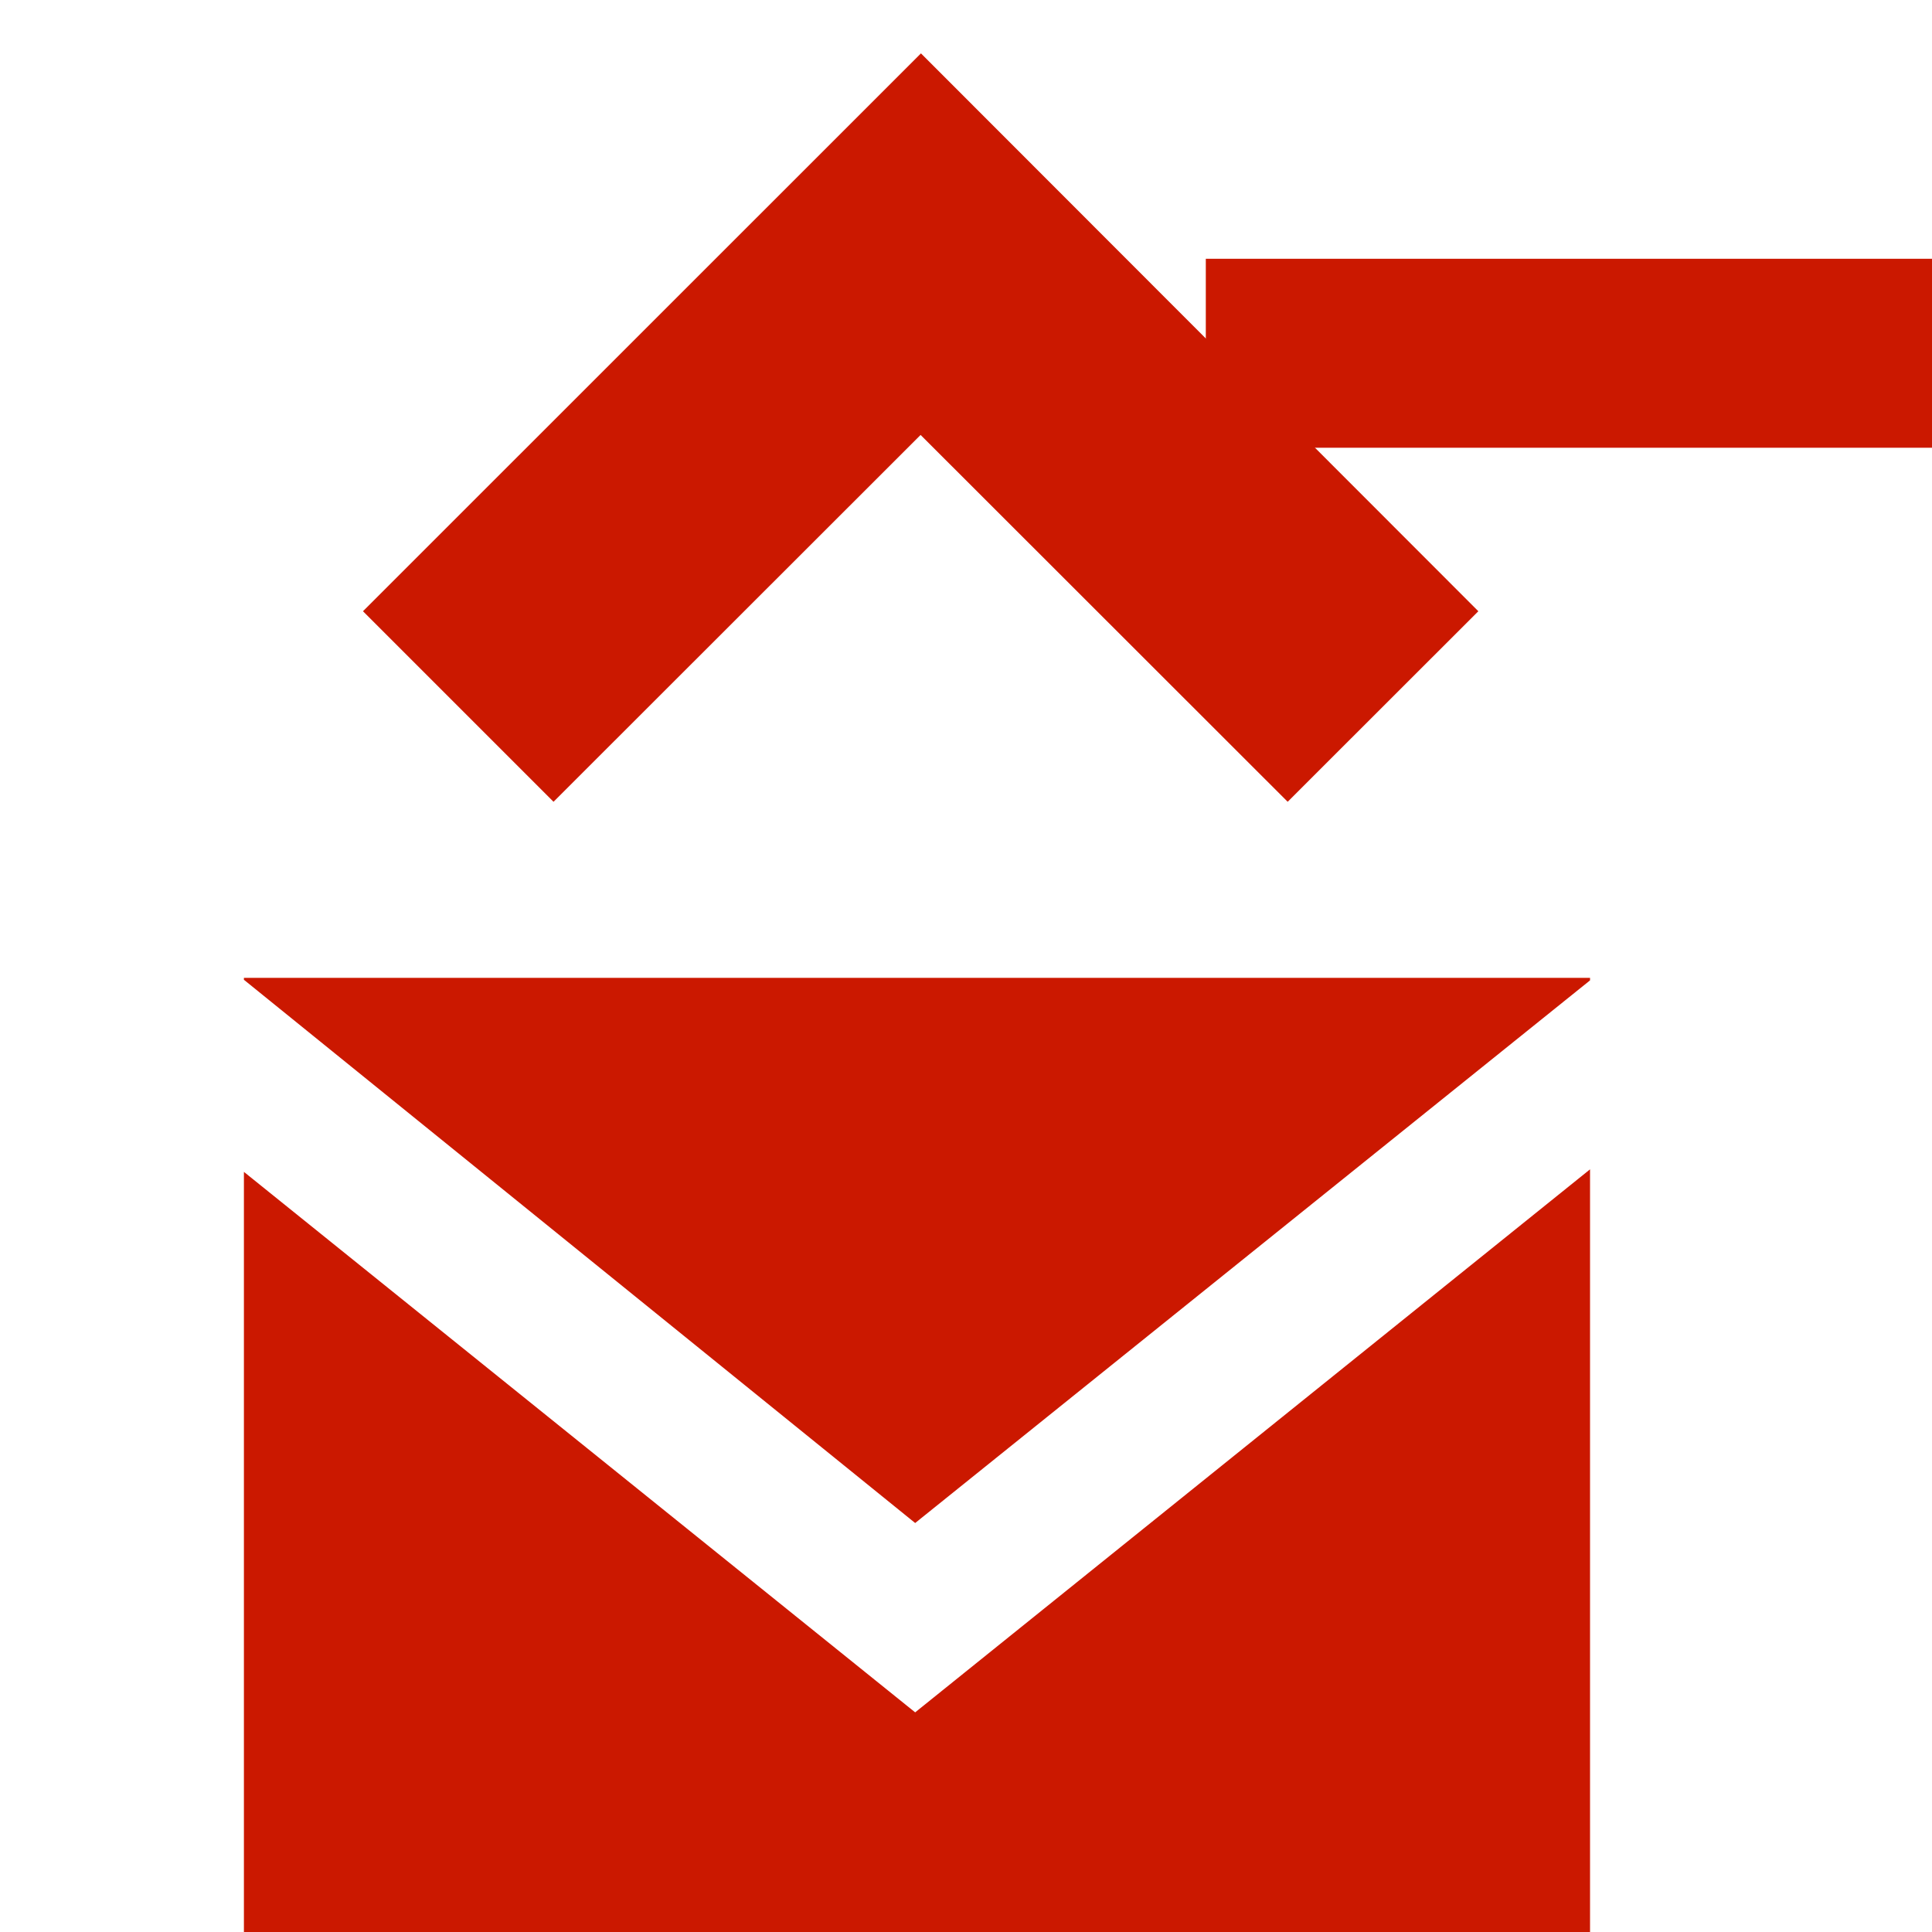 <svg xmlns="http://www.w3.org/2000/svg" viewBox="0 0 16 16" shape-rendering="geometricPrecision" fill="#cb1800"><path d="M9.986 2.143H16v1.565H9.986z"/><g mask="url(#a)"><path d="M12.243 5.062 10.664 6.64l-3.04-3.038-3.04 3.038-1.578-1.578L7.627.442zM2.02 9.705V16h11.148V9.684l-5.589 4.497L2.02 9.705zm0-1.607v.016l5.559 4.499 5.589-4.494v-.021H2.02z"/></g></svg>